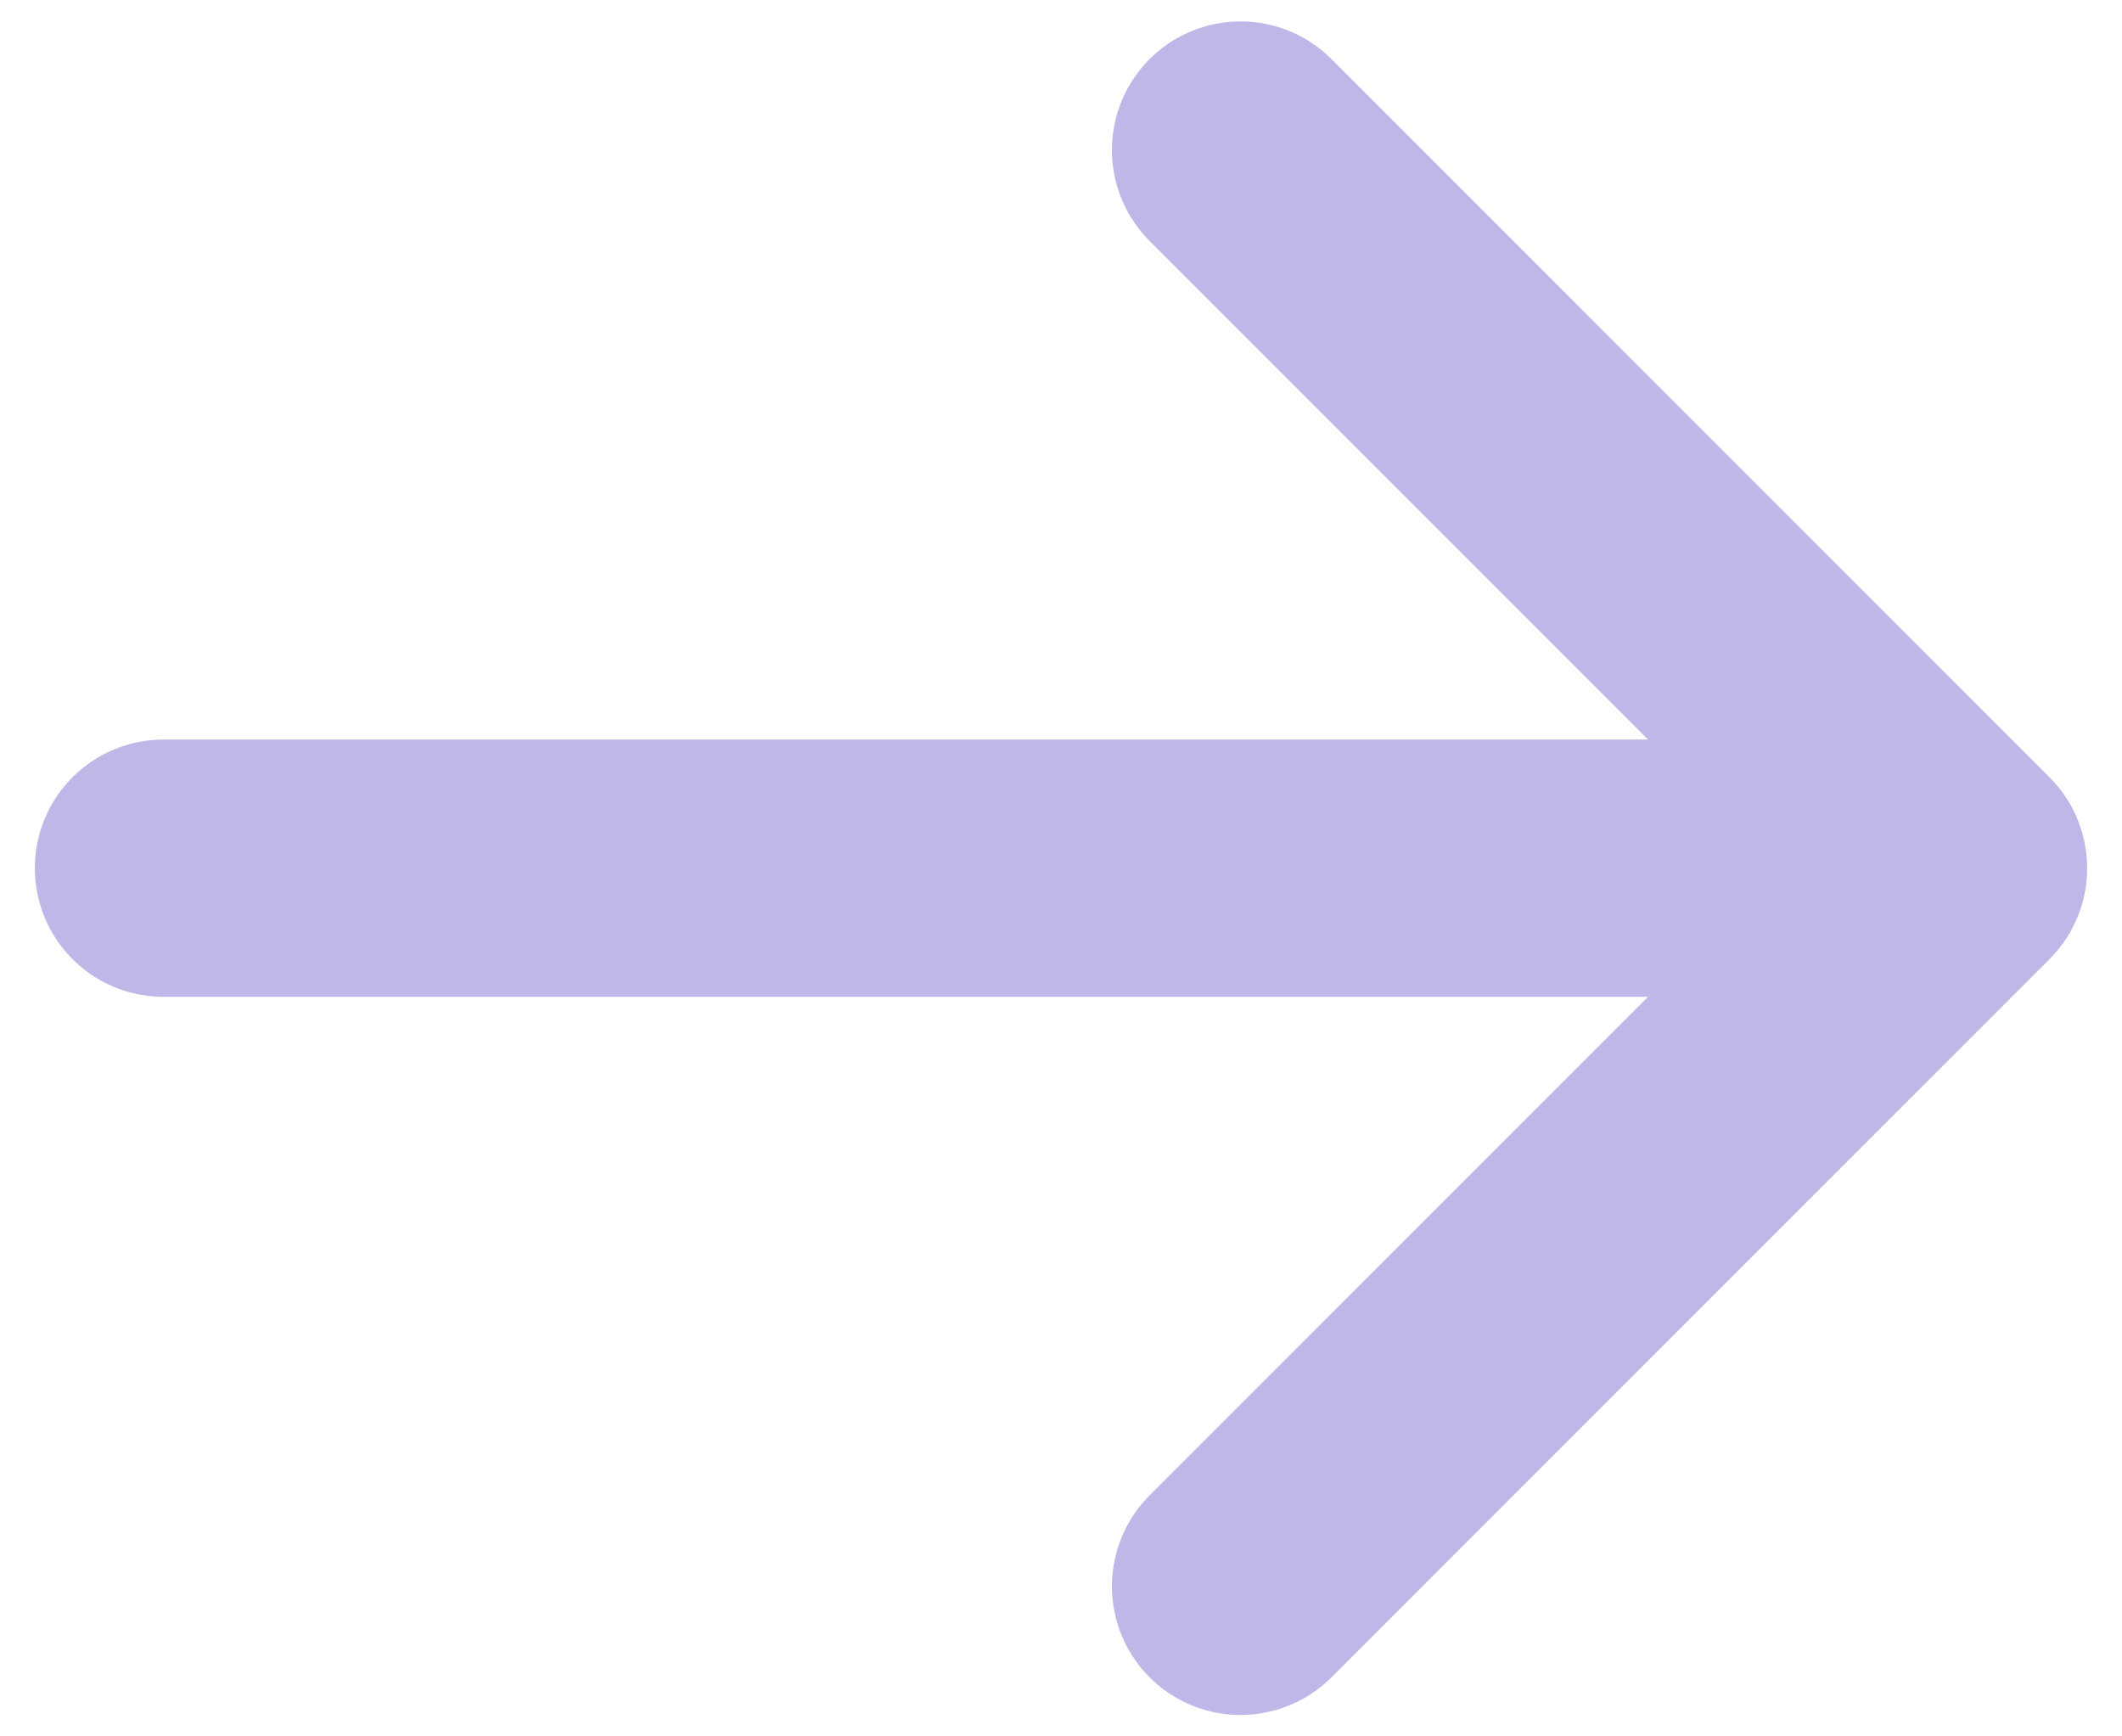 <svg width="33" height="27" viewBox="0 0 33 27" fill="none" xmlns="http://www.w3.org/2000/svg">
    <path d="M30.458 13.5L2.542 13.5M30.458 13.5L19.292 24.667M30.458 13.5L19.292 2.333" stroke="#C0B7E8" stroke-width="4" stroke-linecap="round" stroke-linejoin="round"/>
</svg>